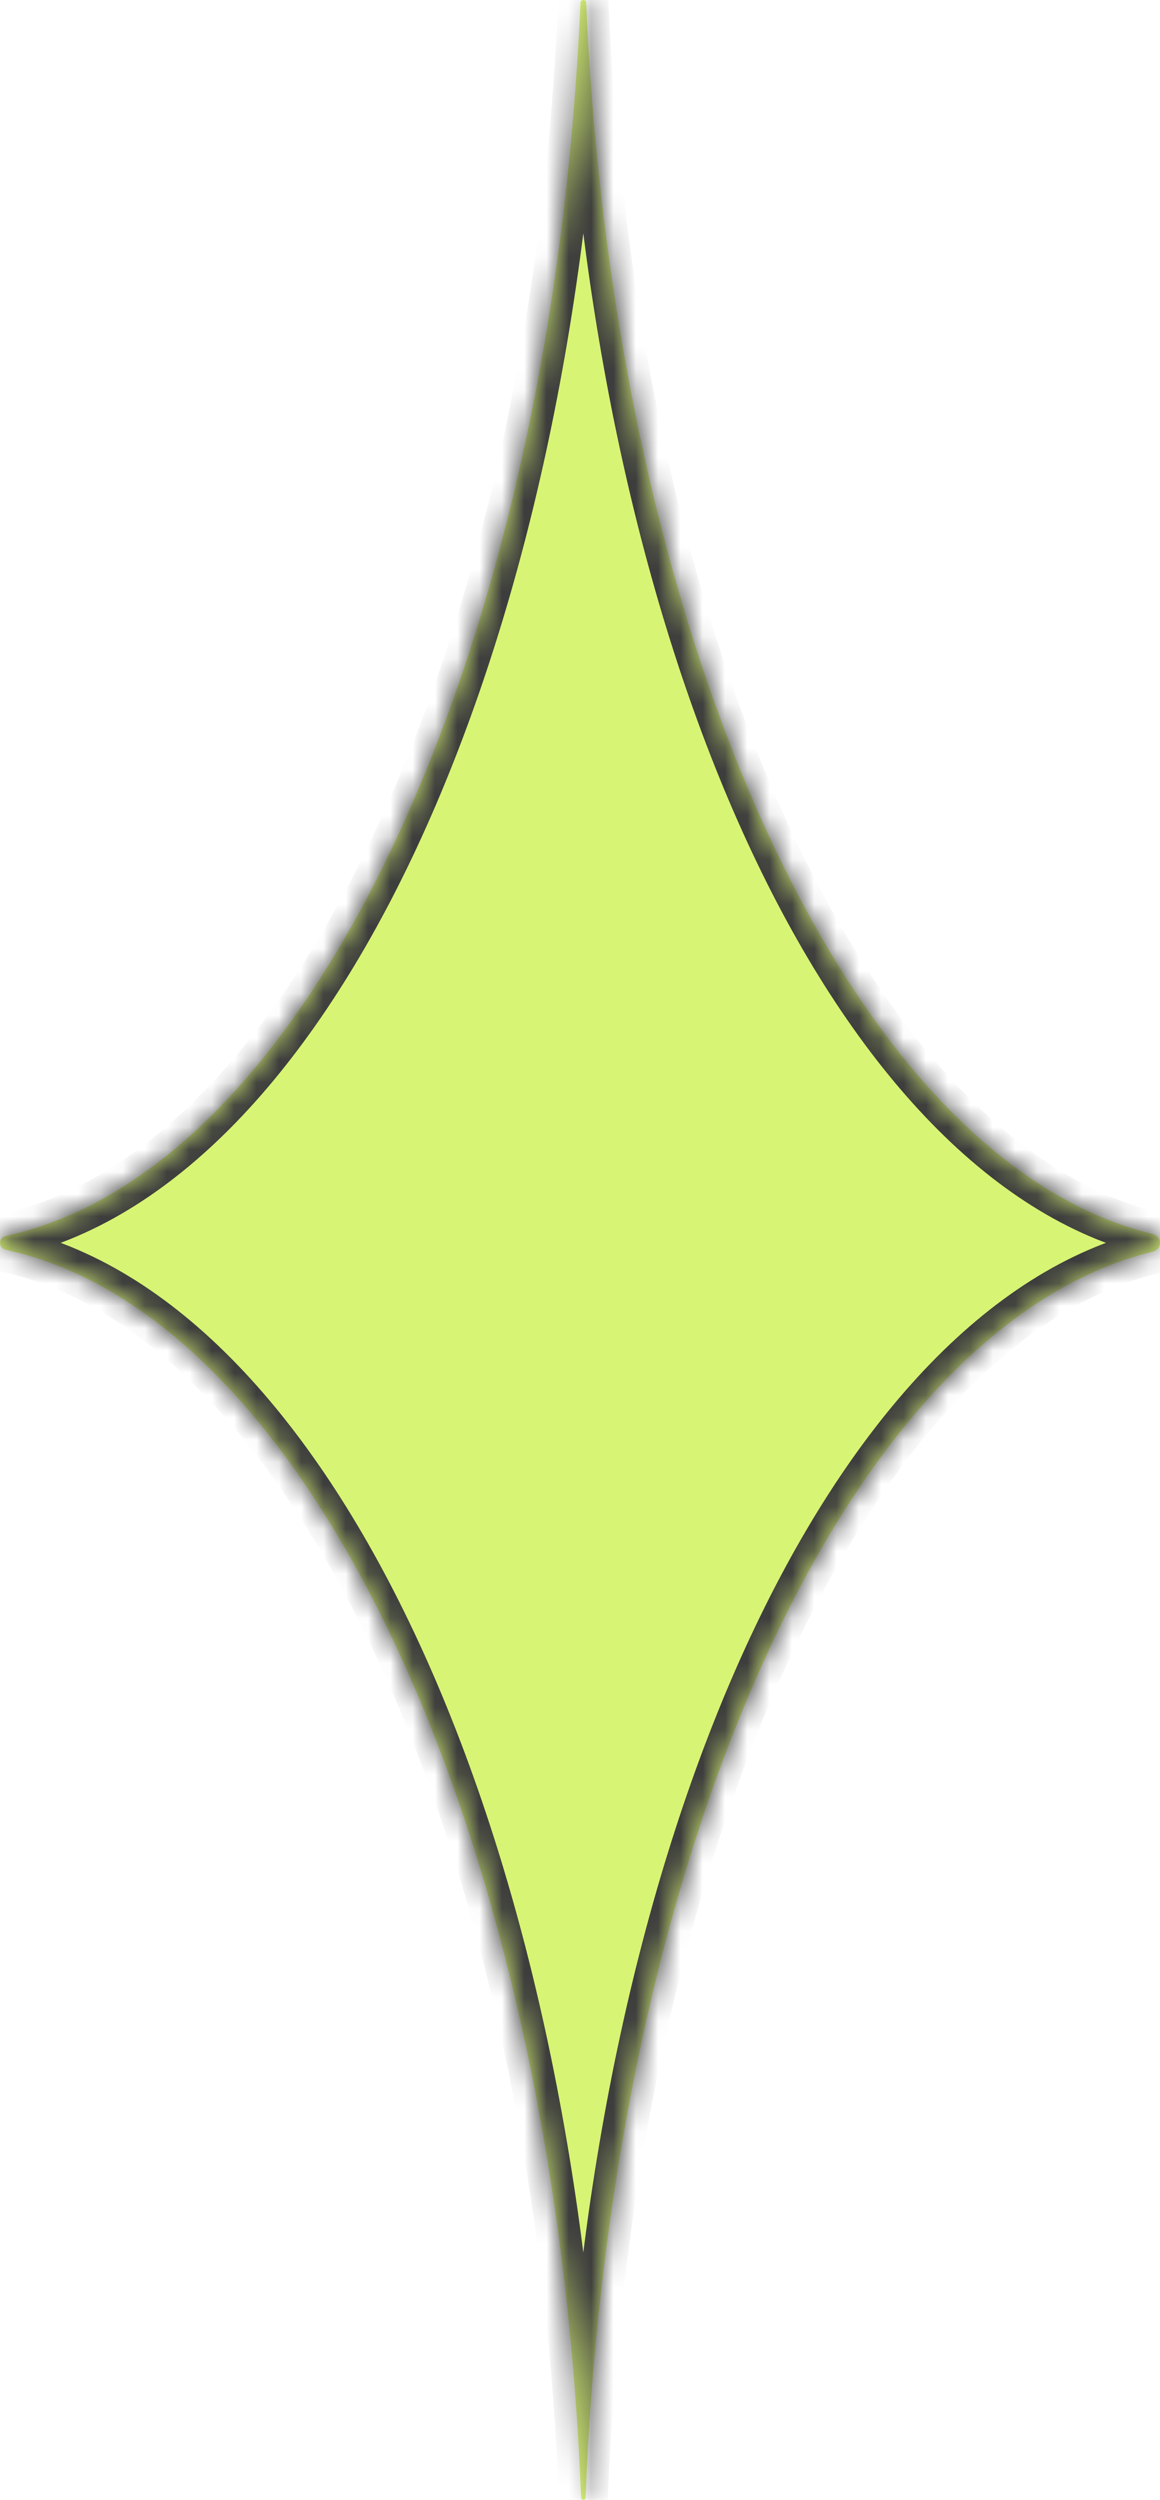 <svg width="52" height="112" viewBox="0 0 52 112" fill="none" xmlns="http://www.w3.org/2000/svg">
<mask id="path-1-inside-1_1_1213" fill="white">
<path fill-rule="evenodd" clip-rule="evenodd" d="M26.148 0C26.217 0 26.273 0.055 26.276 0.123C27.551 28.985 38.209 52.034 51.687 55.29C51.87 55.334 52 55.496 52 55.684V55.684C52 55.872 51.87 56.034 51.687 56.078C38.107 59.358 27.389 82.734 26.249 111.903C26.247 111.957 26.203 112 26.148 112V112C26.095 112 26.05 111.957 26.048 111.903C24.898 82.48 14.002 58.951 0.255 55.997C0.107 55.965 0 55.835 0 55.684V55.684C0 55.532 0.107 55.403 0.255 55.371C13.9 52.438 24.735 29.238 26.021 0.123C26.024 0.055 26.08 0 26.148 0V0Z"/>
</mask>
<path fill-rule="evenodd" clip-rule="evenodd" d="M26.148 0C26.217 0 26.273 0.055 26.276 0.123C27.551 28.985 38.209 52.034 51.687 55.29C51.87 55.334 52 55.496 52 55.684V55.684C52 55.872 51.87 56.034 51.687 56.078C38.107 59.358 27.389 82.734 26.249 111.903C26.247 111.957 26.203 112 26.148 112V112C26.095 112 26.05 111.957 26.048 111.903C24.898 82.48 14.002 58.951 0.255 55.997C0.107 55.965 0 55.835 0 55.684V55.684C0 55.532 0.107 55.403 0.255 55.371C13.9 52.438 24.735 29.238 26.021 0.123C26.024 0.055 26.08 0 26.148 0V0Z" fill="#D8F474"/>
<path d="M26.021 0.123L27.02 0.167L26.021 0.123ZM0.255 55.371L0.465 56.348L0.255 55.371ZM0.255 55.997L0.044 56.974L0.255 55.997ZM26.048 111.903L25.049 111.942L26.048 111.903ZM26.249 111.903L25.25 111.864L26.249 111.903ZM51.687 56.078L51.452 55.106L51.687 56.078ZM26.276 0.123L25.277 0.167L26.276 0.123ZM51.687 55.29L51.452 56.262L51.687 55.29ZM51.922 54.318C45.635 52.799 39.78 46.576 35.314 36.89C30.87 27.254 27.908 14.409 27.275 0.079L25.277 0.167C25.919 14.699 28.924 27.809 33.497 37.727C38.048 47.595 44.262 54.525 51.452 56.262L51.922 54.318ZM27.248 111.942C27.814 97.459 30.758 84.456 35.213 74.697C39.691 64.887 45.587 58.58 51.922 57.05L51.452 55.106C44.208 56.856 37.954 63.877 33.393 73.867C28.809 83.909 25.824 97.178 25.25 111.864L27.248 111.942ZM0.044 56.974C6.448 58.351 12.423 64.604 16.968 74.444C21.488 84.229 24.478 97.333 25.049 111.942L27.047 111.864C26.468 97.05 23.436 83.678 18.783 73.605C14.156 63.586 7.809 56.597 0.465 55.019L0.044 56.974ZM25.022 0.079C24.383 14.535 21.375 27.48 16.866 37.142C12.334 46.858 6.4 53.027 0.044 54.393L0.465 56.348C7.754 54.782 14.061 47.885 18.679 37.988C23.321 28.039 26.372 14.826 27.02 0.167L25.022 0.079ZM27.02 0.167C27 0.626 26.623 1 26.148 1V-1C25.537 -1 25.048 -0.516 25.022 0.079L27.02 0.167ZM1 55.684C1 56.012 0.77 56.283 0.465 56.348L0.044 54.393C-0.556 54.522 -1 55.053 -1 55.684H1ZM0.465 55.019C0.77 55.084 1 55.356 1 55.684H-1C-1 56.315 -0.556 56.845 0.044 56.974L0.465 55.019ZM26.148 111C26.639 111 27.029 111.389 27.047 111.864L25.049 111.942C25.072 112.525 25.55 113 26.148 113V111ZM25.25 111.864C25.268 111.389 25.658 111 26.148 111V113C26.747 113 27.225 112.525 27.248 111.942L25.25 111.864ZM51 55.684C51 55.4 51.196 55.168 51.452 55.106L51.922 57.05C52.544 56.9 53 56.344 53 55.684H51ZM27.275 0.079C27.249 -0.517 26.76 -1 26.148 -1V1C25.674 1 25.298 0.626 25.277 0.167L27.275 0.079ZM51.452 56.262C51.196 56.2 51 55.968 51 55.684H53C53 55.024 52.544 54.468 51.922 54.318L51.452 56.262Z" fill="#3D3D3D" mask="url(#path-1-inside-1_1_1213)"/>
</svg>
